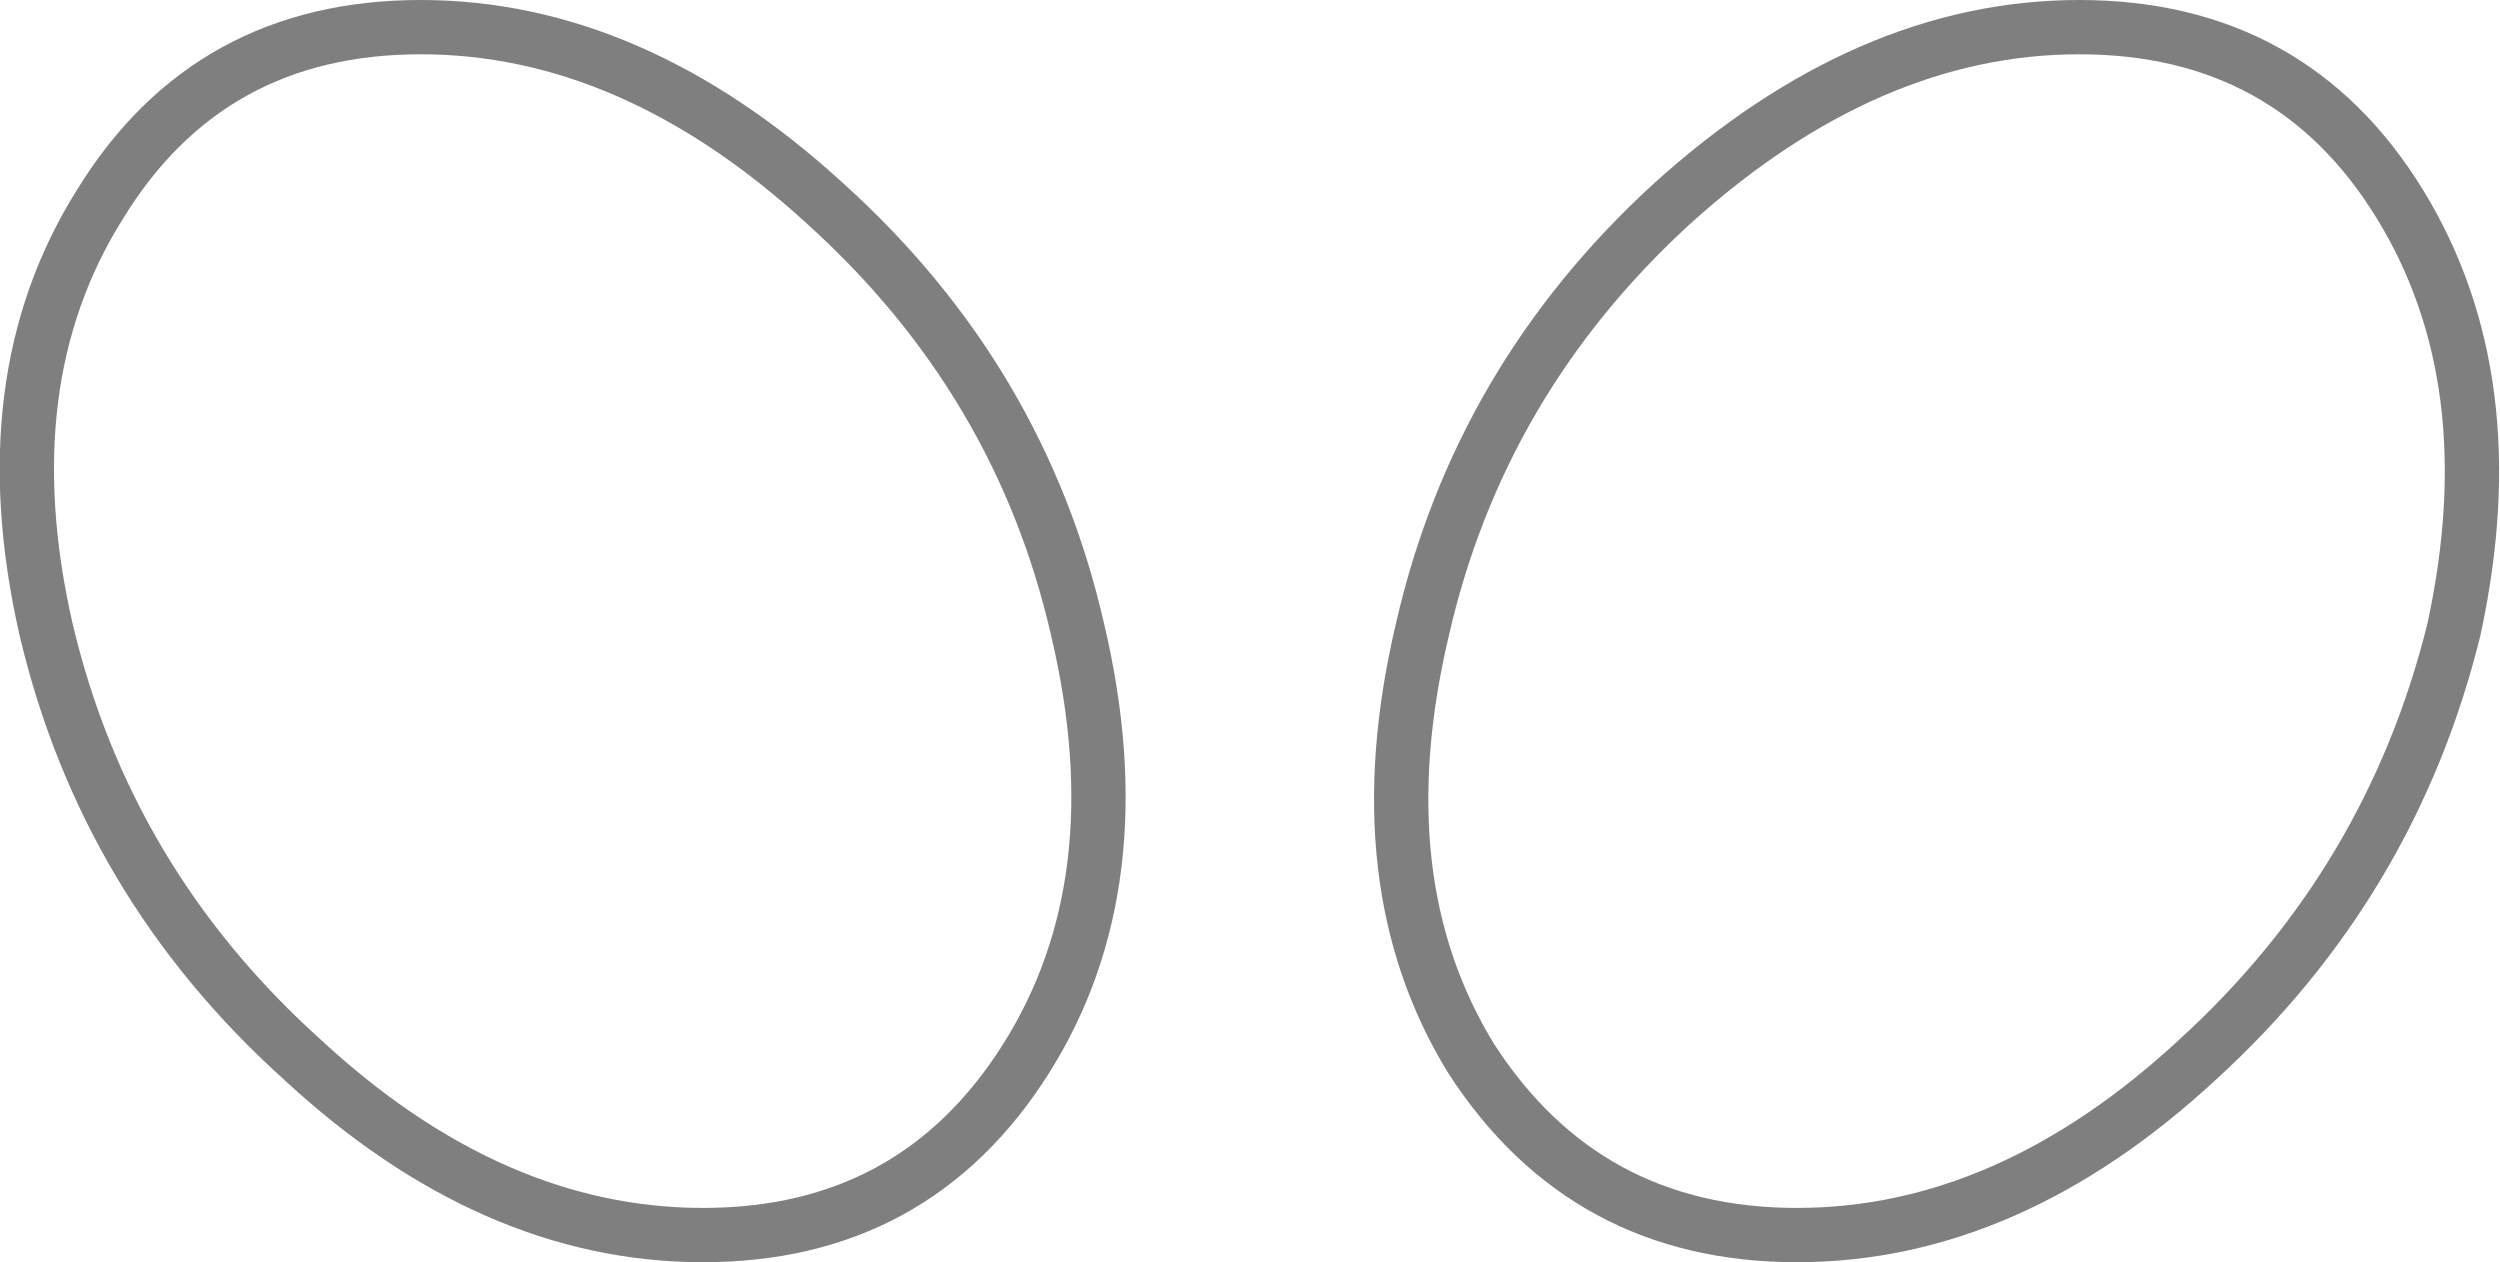 <?xml version="1.0" encoding="UTF-8" standalone="no"?>
<svg xmlns:xlink="http://www.w3.org/1999/xlink" height="23.25px" width="46.05px" xmlns="http://www.w3.org/2000/svg">
  <g transform="matrix(1.0, 0.0, 0.0, 1.0, -376.9, -124.9)">
    <path d="M377.75 136.5 Q376.7 131.9 378.75 128.65 380.75 125.4 384.65 125.4 388.55 125.4 392.1 128.65 395.7 131.9 396.75 136.5 397.85 141.15 395.8 144.4 393.75 147.65 389.85 147.65 385.95 147.65 382.45 144.4 378.85 141.15 377.75 136.5 M404.0 144.4 Q406.1 147.65 410.0 147.65 413.9 147.65 417.4 144.4 420.95 141.15 422.1 136.5 423.1 131.9 421.1 128.65 419.1 125.4 415.2 125.4 411.3 125.4 407.7 128.65 404.15 131.9 403.1 136.5 402.0 141.15 404.0 144.4" fill="none" stroke="#000000" stroke-linecap="round" stroke-linejoin="round" stroke-opacity="0.502" stroke-width="1.0"/>
  </g>
</svg>
